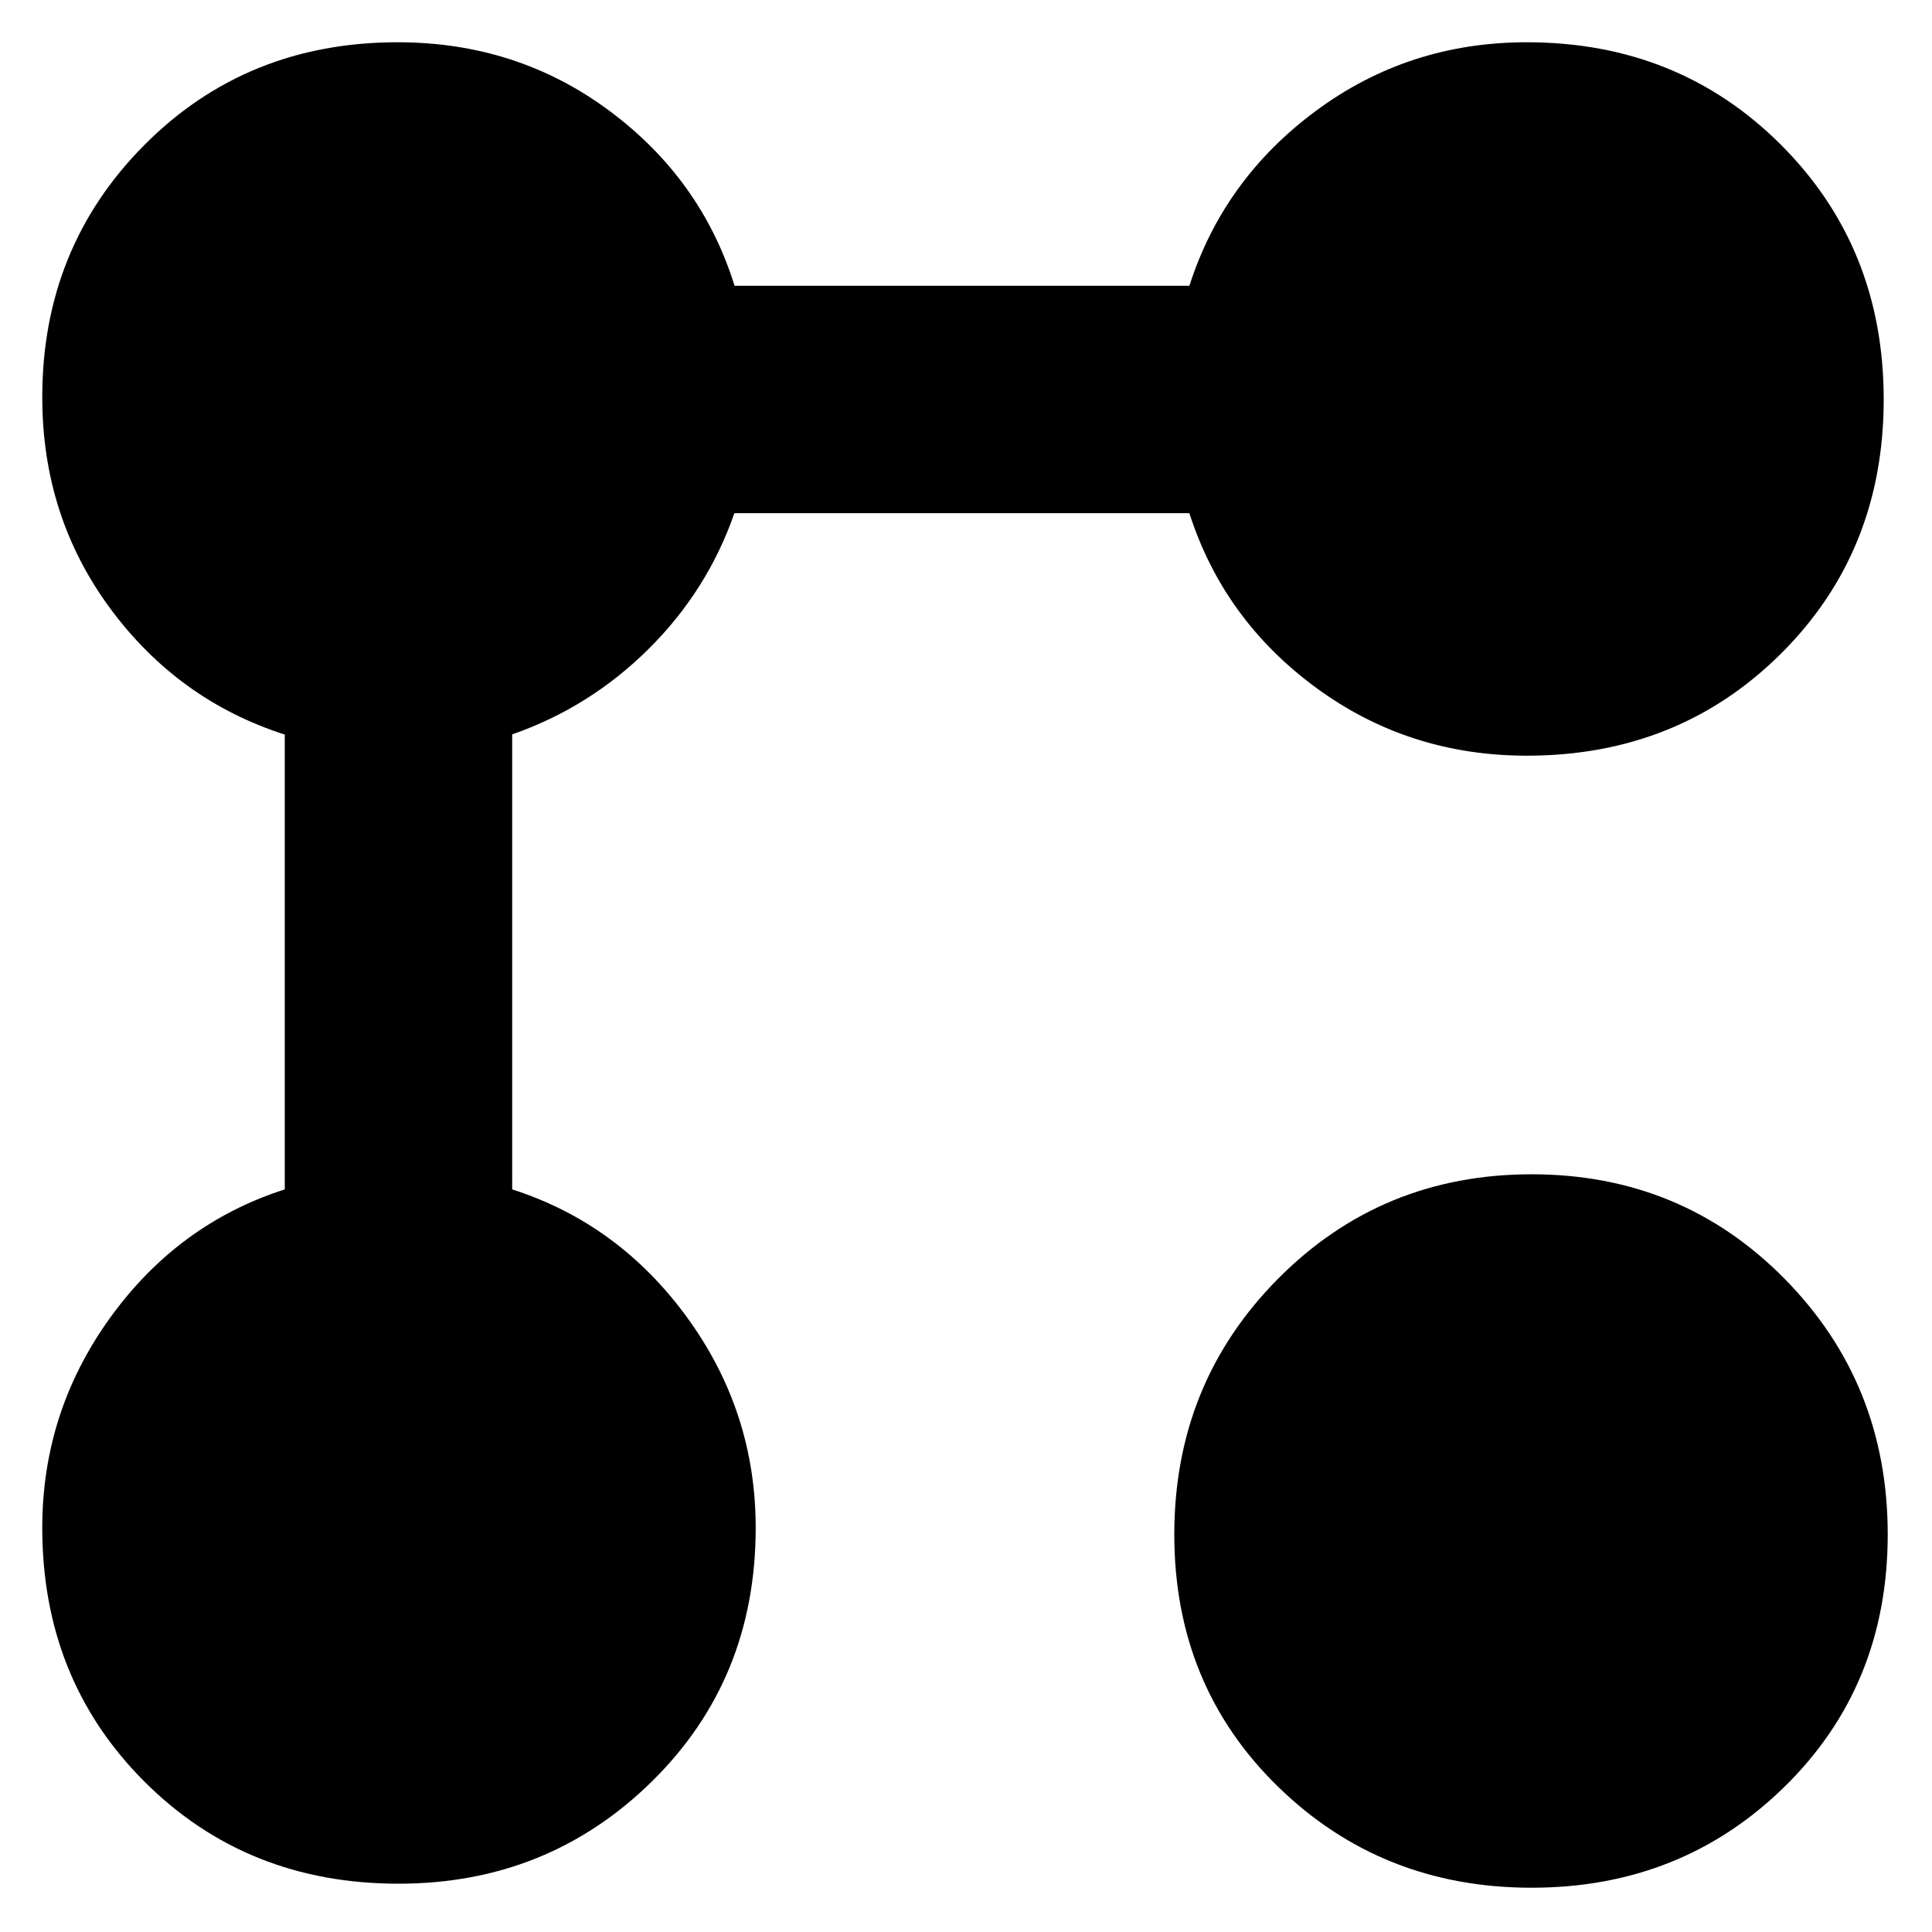 <svg xmlns="http://www.w3.org/2000/svg" height="20" viewBox="0 -960 960 960" width="20"><path d="M758.667-584.5q-58.696 0-104.682-33.75Q608-652 591-705H364.916q-13.416 38.5-42.666 67.5-29.25 29-67.75 42.416V-369q53 17 87 63.75t34 104.433q0 75.317-51.638 126.067Q272.225-24 198-24q-75.5 0-126.25-50.75T21-200.817Q21-258.5 54.75-305.25 88.5-352 141.5-369v-226q-53-17-86.75-62.692T21-762.641q0-74.297 50.75-125.328Q122.5-939 197.578-939q59.369 0 105.145 34Q348.5-871 365-818h226q17-53 62.985-87 45.986-34 104.682-34Q834-939 885-888t51 126.5q0 75.5-51 126.25T758.667-584.5ZM761.04-22Q686.5-22 635-72.25t-51.5-125.29q0-75.04 51.5-127 51.5-51.96 126.04-51.96t125.75 51.96q51.21 51.96 51.21 127 0 75.04-51.21 125.29T761.04-22ZM-372.283 433.5q26.283 0 45.283-18.79 19-18.791 19-45.177t-19.167-44.96Q-346.333 306-373.248 306q-26.59 0-44.921 18.946t-18.331 45.552q0 26.193 18.717 44.597 18.717 18.405 45.5 18.405Zm1704.073 2q26.28 0 44.99-18.821 18.72-18.821 18.72-45.25T1376.78 326q-18.71-19-44.99-19-28.29 0-46.54 19.167-18.25 19.166-18.25 46.227 0 26.236 18.25 44.671t46.54 18.435ZM-372.429-1268q26.429 0 45.429-18.25 19-18.25 19-46.54 0-26.28-19.167-44.99-19.166-18.72-46.227-18.72-26.236 0-44.671 18.72-18.435 18.71-18.435 44.99 0 28.29 18.821 46.54t45.25 18.25Zm1702.219 0q26.28 0 44.99-18.25 18.72-18.25 18.72-46.54 0-26.28-18.72-44.99-18.71-18.72-44.99-18.72-28.29 0-46.54 18.72-18.25 18.71-18.25 44.99 0 28.29 18.25 46.54t46.54 18.25ZM-372 369Zm1703.5 2ZM-372-1332.5Zm1701.5 0Z"/></svg>